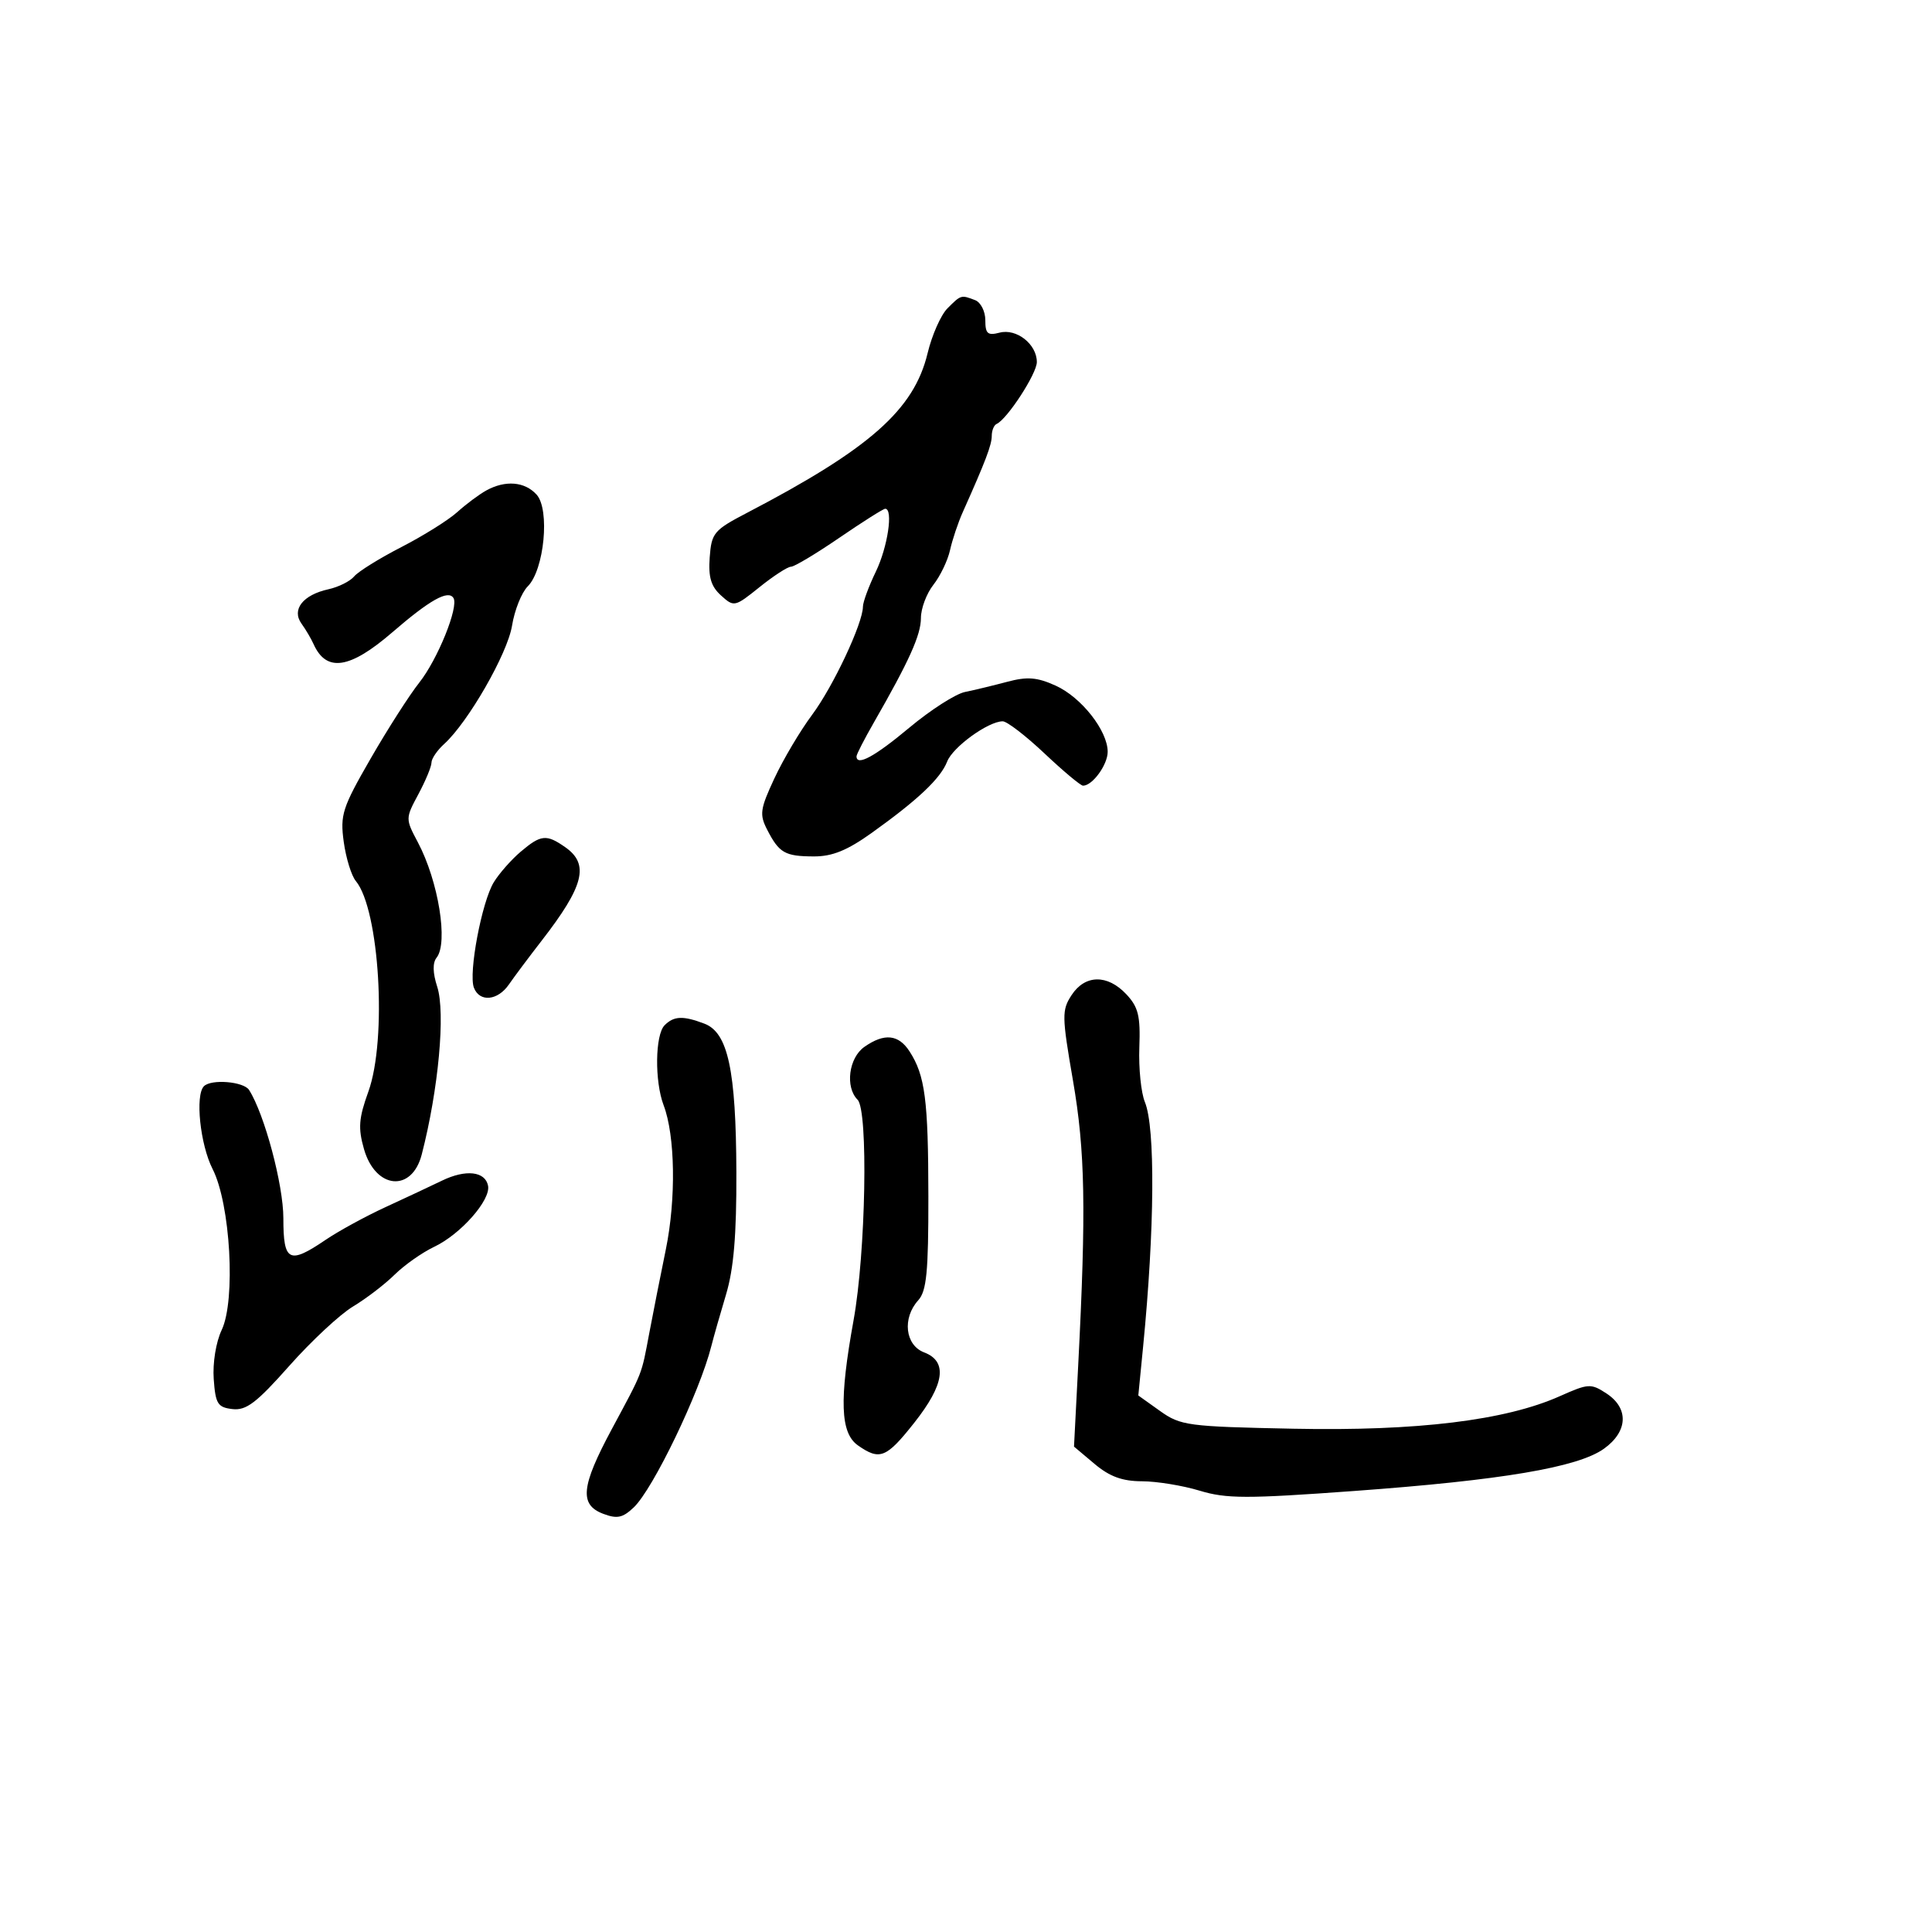 <svg xmlns="http://www.w3.org/2000/svg" width="300" height="300" viewBox="0 0 300 300" version="1.1">
  <defs/>
  <path d="M147.131,47.869 C149.229,45.771 149.235,45.769 151.418,46.607 C152.288,46.941 153,48.343 153,49.724 C153,51.821 153.363,52.138 155.213,51.655 C157.85,50.965 161,53.451 161,56.222 C161,58.017 156.392,65.104 154.75,65.833 C154.338,66.017 154,66.849 154,67.682 C154,69.081 153.034,71.623 149.509,79.5 C148.771,81.15 147.877,83.814 147.522,85.421 C147.166,87.028 146.004,89.451 144.938,90.806 C143.872,92.161 143,94.483 143,95.965 C143,98.592 141.188,102.616 135.693,112.192 C134.212,114.773 133,117.136 133,117.442 C133,119.02 135.811,117.495 141.196,112.996 C144.49,110.244 148.381,107.748 149.842,107.45 C151.304,107.153 154.254,106.441 156.399,105.87 C159.514,105.04 161.024,105.158 163.91,106.459 C167.906,108.261 172,113.464 172,116.74 C172,118.751 169.637,122 168.175,122 C167.8,122 165.11,119.75 162.196,117 C159.282,114.25 156.359,112.002 155.699,112.004 C153.452,112.011 147.953,115.994 147.076,118.25 C146.057,120.87 142.548,124.19 135.366,129.328 C131.555,132.054 129.236,132.996 126.366,132.985 C121.882,132.967 120.989,132.456 119.131,128.846 C117.907,126.469 118.024,125.637 120.256,120.846 C121.626,117.906 124.255,113.475 126.099,111 C129.373,106.605 133.986,96.791 133.995,94.202 C133.998,93.488 134.9,91.041 136,88.764 C137.844,84.947 138.731,79 137.456,79 C137.156,79 133.954,81.025 130.34,83.5 C126.725,85.975 123.343,88 122.825,88 C122.307,88 120.112,89.423 117.949,91.162 C114.087,94.264 113.976,94.289 111.959,92.463 C110.402,91.054 109.977,89.621 110.202,86.552 C110.481,82.753 110.843,82.321 116,79.631 C135.089,69.673 141.932,63.62 144.041,54.831 C144.713,52.03 146.103,48.897 147.131,47.869 Z M166.4,154.513 C168.491,151.321 171.964,151.269 174.893,154.386 C176.759,156.372 177.098,157.756 176.916,162.636 C176.795,165.861 177.183,169.684 177.778,171.13 C179.409,175.097 179.295,190.867 177.503,209.095 L176.757,216.691 L180.128,219.095 C183.322,221.373 184.415,221.519 200.846,221.851 C220.046,222.239 233.775,220.563 242.2,216.803 C246.645,214.819 247.039,214.796 249.45,216.375 C252.966,218.679 252.793,222.299 249.04,224.972 C244.99,227.855 233.198,229.847 210.276,231.518 C193.563,232.737 190.428,232.731 186.276,231.471 C183.649,230.674 179.622,230.017 177.327,230.011 C174.268,230.003 172.301,229.283 169.962,227.315 L166.771,224.629 L167.419,212.065 C168.672,187.746 168.508,178.766 166.607,167.763 C164.88,157.759 164.866,156.854 166.4,154.513 Z M75.5,76.164 C78.47,74.526 81.483,74.772 83.321,76.803 C85.418,79.119 84.515,88.485 81.948,91.052 C80.993,92.007 79.896,94.749 79.511,97.144 C78.813,101.485 72.687,112.163 68.96,115.536 C67.882,116.512 67,117.809 67,118.42 C67,119.03 66.085,121.236 64.968,123.321 C62.944,127.097 62.944,127.129 64.893,130.807 C68.081,136.823 69.633,146.414 67.791,148.711 C67.159,149.499 67.192,151.072 67.887,153.211 C69.193,157.236 68.094,169.172 65.486,179.276 C63.957,185.202 58.299,184.664 56.517,178.423 C55.589,175.174 55.706,173.643 57.198,169.514 C60.127,161.409 58.926,141.228 55.251,136.802 C54.565,135.975 53.72,133.237 53.375,130.717 C52.8,126.527 53.155,125.426 57.537,117.818 C60.171,113.243 63.575,107.925 65.101,106 C67.96,102.394 71.261,94.231 70.414,92.861 C69.604,91.55 66.739,93.156 60.922,98.182 C54.308,103.896 50.667,104.437 48.683,100 C48.315,99.175 47.473,97.75 46.814,96.834 C45.247,94.654 47.039,92.37 51,91.5 C52.574,91.154 54.373,90.255 54.998,89.502 C55.624,88.749 58.917,86.702 62.317,84.954 C65.718,83.206 69.625,80.762 71,79.522 C72.375,78.282 74.4,76.771 75.5,76.164 Z M31.667,168.667 C32.813,167.52 37.843,167.939 38.677,169.25 C41.072,173.017 44,183.973 44,189.172 C44,195.931 44.879,196.379 50.567,192.519 C52.578,191.154 56.761,188.87 59.862,187.442 C62.963,186.015 66.911,184.163 68.635,183.328 C72.327,181.539 75.353,181.878 75.786,184.128 C76.214,186.348 71.535,191.652 67.431,193.6 C65.559,194.488 62.783,196.441 61.264,197.94 C59.744,199.439 56.843,201.658 54.818,202.872 C52.793,204.086 48.338,208.235 44.919,212.092 C39.829,217.833 38.23,219.049 36.101,218.802 C33.801,218.535 33.464,217.995 33.187,214.142 C33.008,211.643 33.535,208.392 34.424,206.519 C36.624,201.884 35.781,186.954 33.013,181.526 C31.081,177.735 30.277,170.057 31.667,168.667 Z M103.2,159.2 C104.65,157.75 106.066,157.694 109.385,158.956 C113.038,160.345 114.287,166.151 114.343,182 C114.377,191.768 113.934,197.021 112.741,201 C111.834,204.025 110.808,207.625 110.462,209 C108.656,216.176 101.424,231.213 98.401,234.076 C96.688,235.7 95.814,235.88 93.651,235.057 C89.938,233.646 90.228,230.8 94.99,221.931 C99.897,212.791 99.568,213.634 100.82,207 C101.391,203.975 102.548,198.125 103.392,194 C104.994,186.175 104.843,176.347 103.049,171.628 C101.633,167.904 101.721,160.679 103.2,159.2 Z M134.223,162.557 C137.311,160.393 139.519,160.612 141.227,163.25 C143.649,166.991 144.141,170.773 144.157,185.783 C144.169,197.513 143.88,200.475 142.586,201.905 C140.074,204.681 140.548,208.878 143.5,210 C147.179,211.399 146.682,214.958 141.977,220.91 C137.628,226.412 136.616,226.82 133.223,224.443 C130.476,222.52 130.297,217.394 132.543,205 C134.439,194.54 134.841,172.441 133.166,170.766 C131.207,168.807 131.792,164.259 134.223,162.557 Z M80.85,132.255 C83.997,129.589 84.846,129.504 87.777,131.557 C91.551,134.2 90.695,137.576 84.092,146.09 C82.117,148.638 79.838,151.685 79.029,152.861 C77.284,155.399 74.467,155.66 73.587,153.367 C72.723,151.115 74.809,140.049 76.673,137 C77.513,135.625 79.393,133.49 80.85,132.255 Z"/>
</svg>

